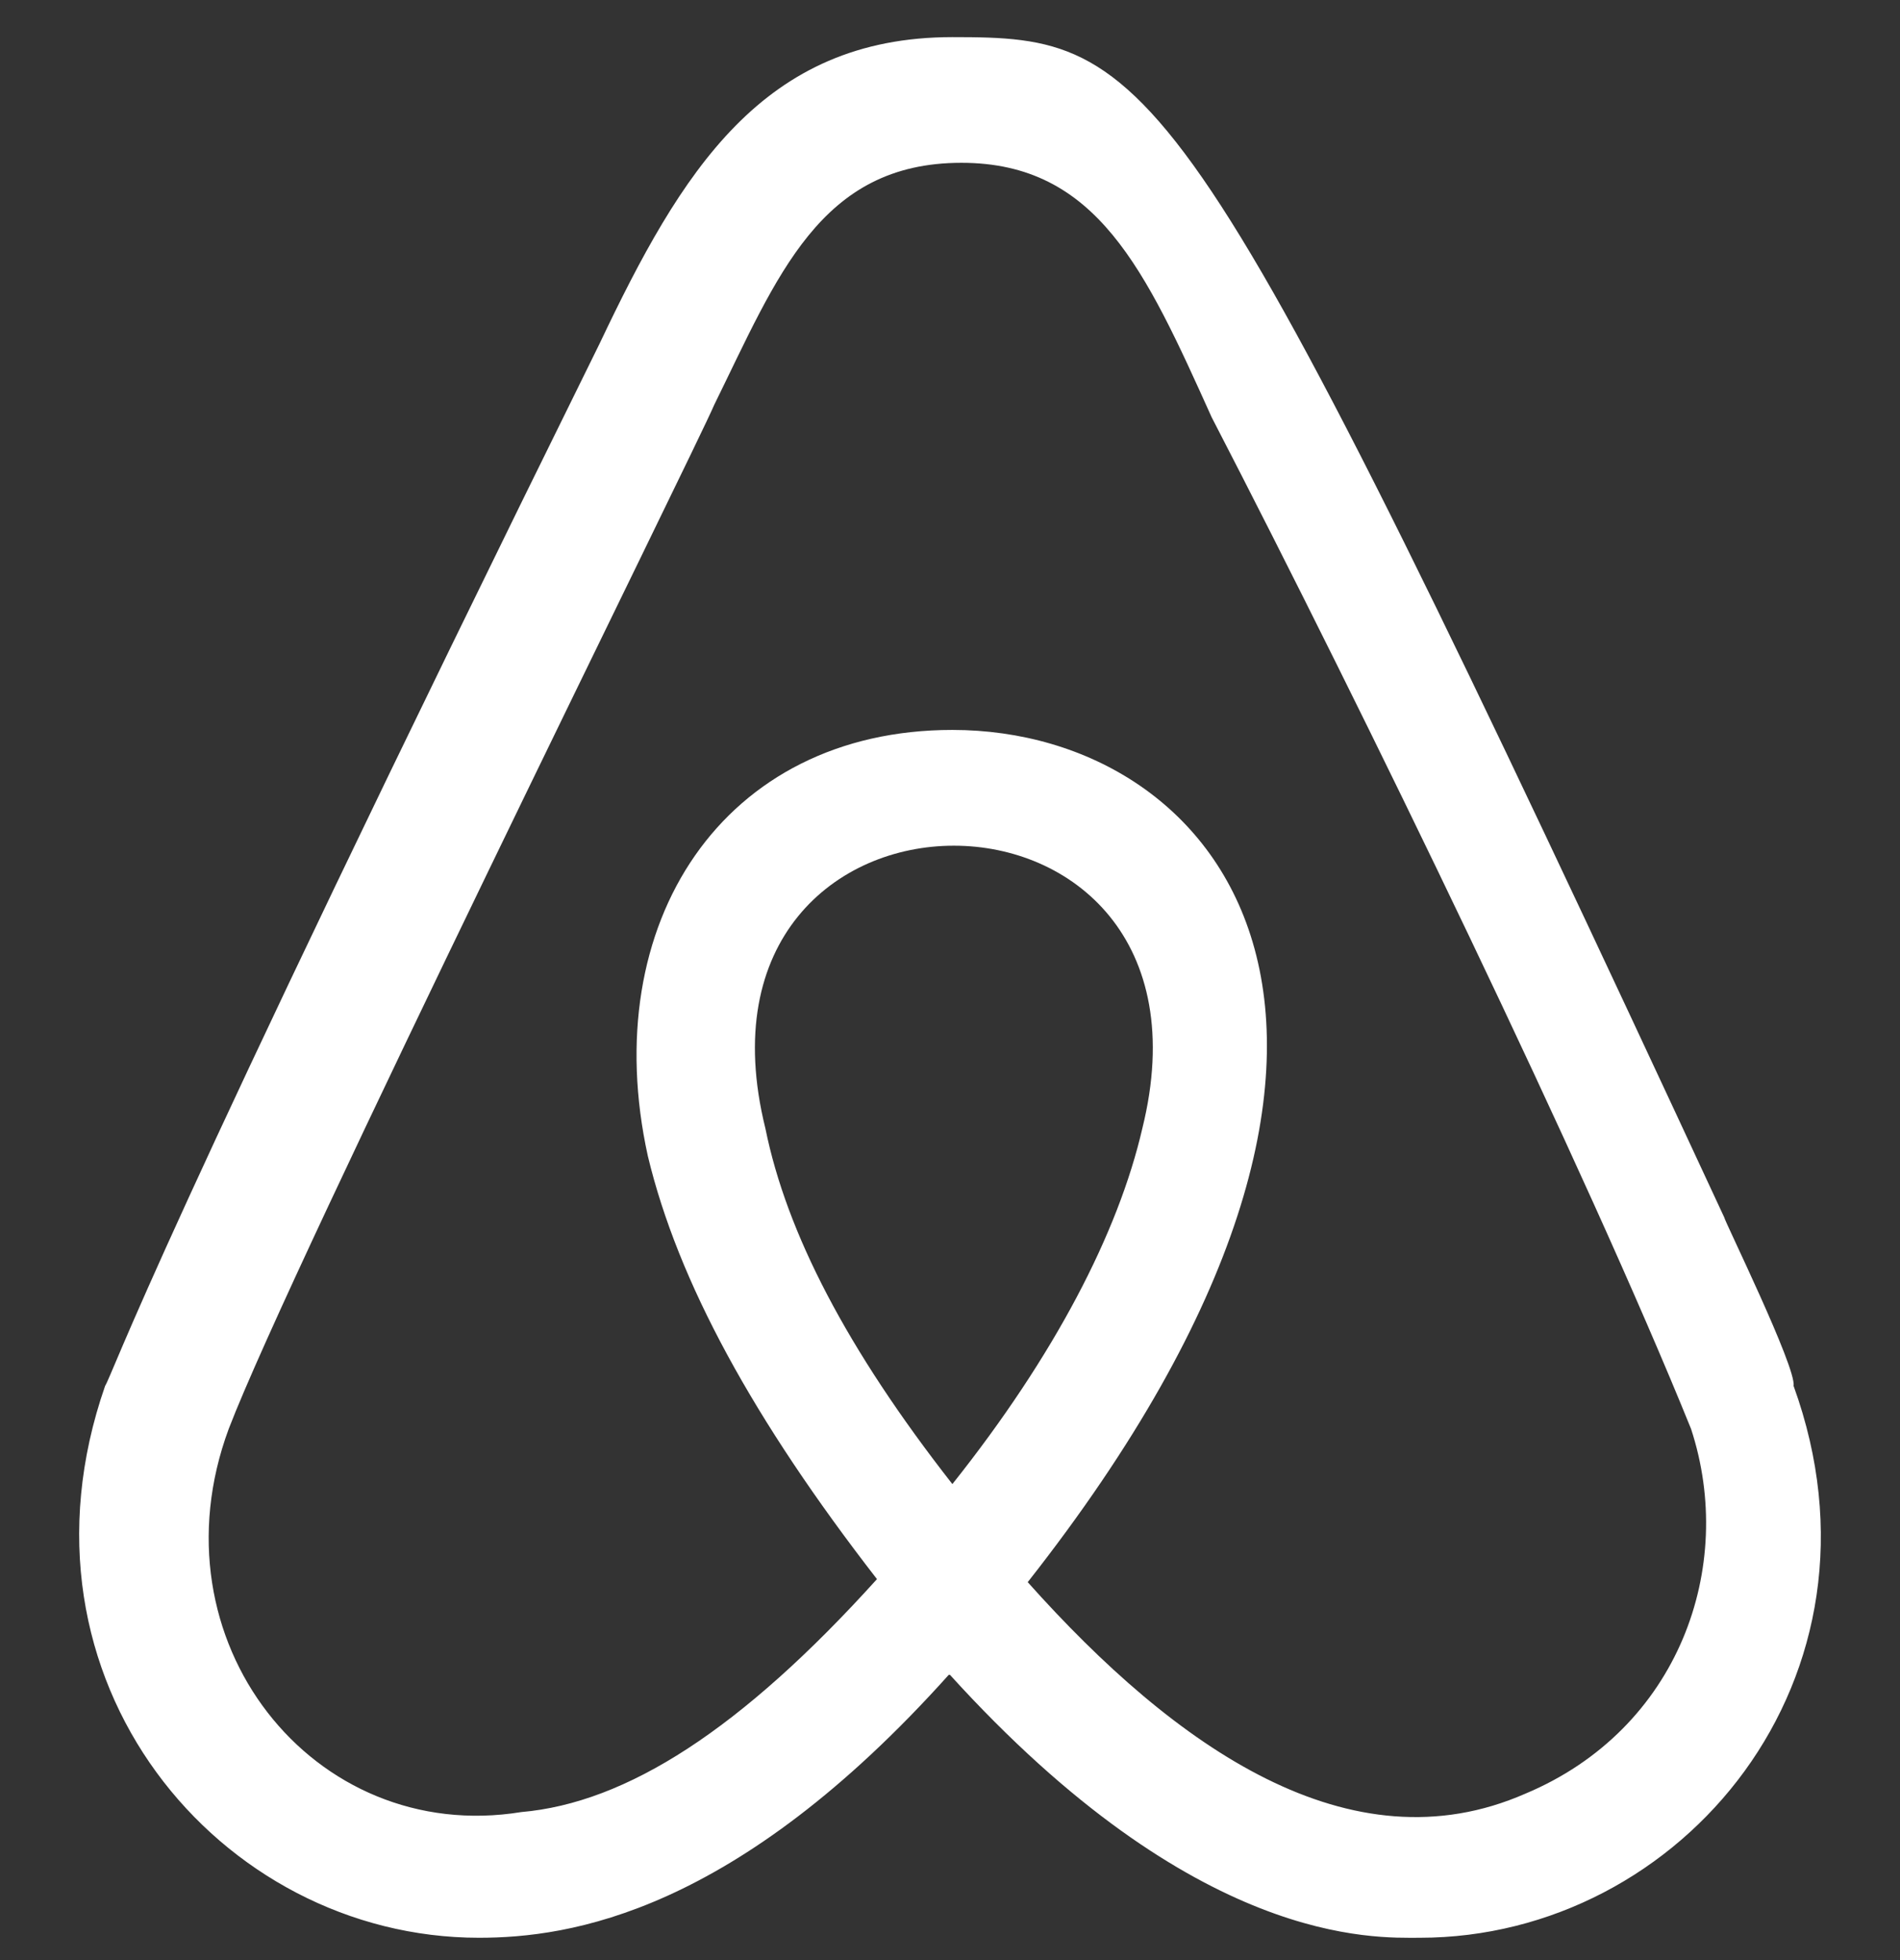 <svg width="32" height="33" viewBox="0 0 32 33" fill="none" xmlns="http://www.w3.org/2000/svg">
<rect x="0" y="0" width="32" height="33" fill="#333333" stroke="none"/>
<g clip-path="url(#clip0_3_231)">
<path d="M16.04 24.986C14.262 22.715 13.247 20.754 12.891 18.999C11.317 12.651 20.813 12.651 19.239 18.999C18.833 20.754 17.766 22.818 16.04 24.986ZM25.688 30.199C22.743 31.489 19.797 29.424 17.309 26.637C24.622 17.347 20.61 12.289 16.04 12.289C12.18 12.289 10.048 15.541 10.911 19.463C11.419 21.579 12.688 23.902 14.77 26.586C12.485 29.115 10.555 30.354 8.778 30.508C5.274 31.076 2.532 27.618 3.852 24.057C4.919 21.27 11.723 7.541 12.028 6.818C13.095 4.651 13.805 2.741 16.192 2.741C18.477 2.741 19.29 4.548 20.407 7.025C22.997 12.031 26.704 19.67 28.481 24.057C29.243 26.379 28.278 29.115 25.688 30.199ZM29.04 20.496C19.95 0.935 19.442 0.625 16.04 0.625C12.841 0.625 11.47 2.896 10.098 5.786C2.583 21.012 1.923 23.076 1.77 23.334C0.044 28.289 3.7 32.624 8.067 32.624C9.591 32.624 12.383 32.212 15.989 28.186C20.153 32.779 23.149 32.624 23.911 32.624C28.329 32.624 31.985 28.237 30.208 23.334C30.258 23.025 29.04 20.547 29.04 20.496Z" fill="white"/>
</g>
<defs>
<clipPath id="clip0_3_231">
<rect width="32" height="32" fill="white" transform="translate(0 0.625)"/>
</clipPath>
</defs>
</svg>
